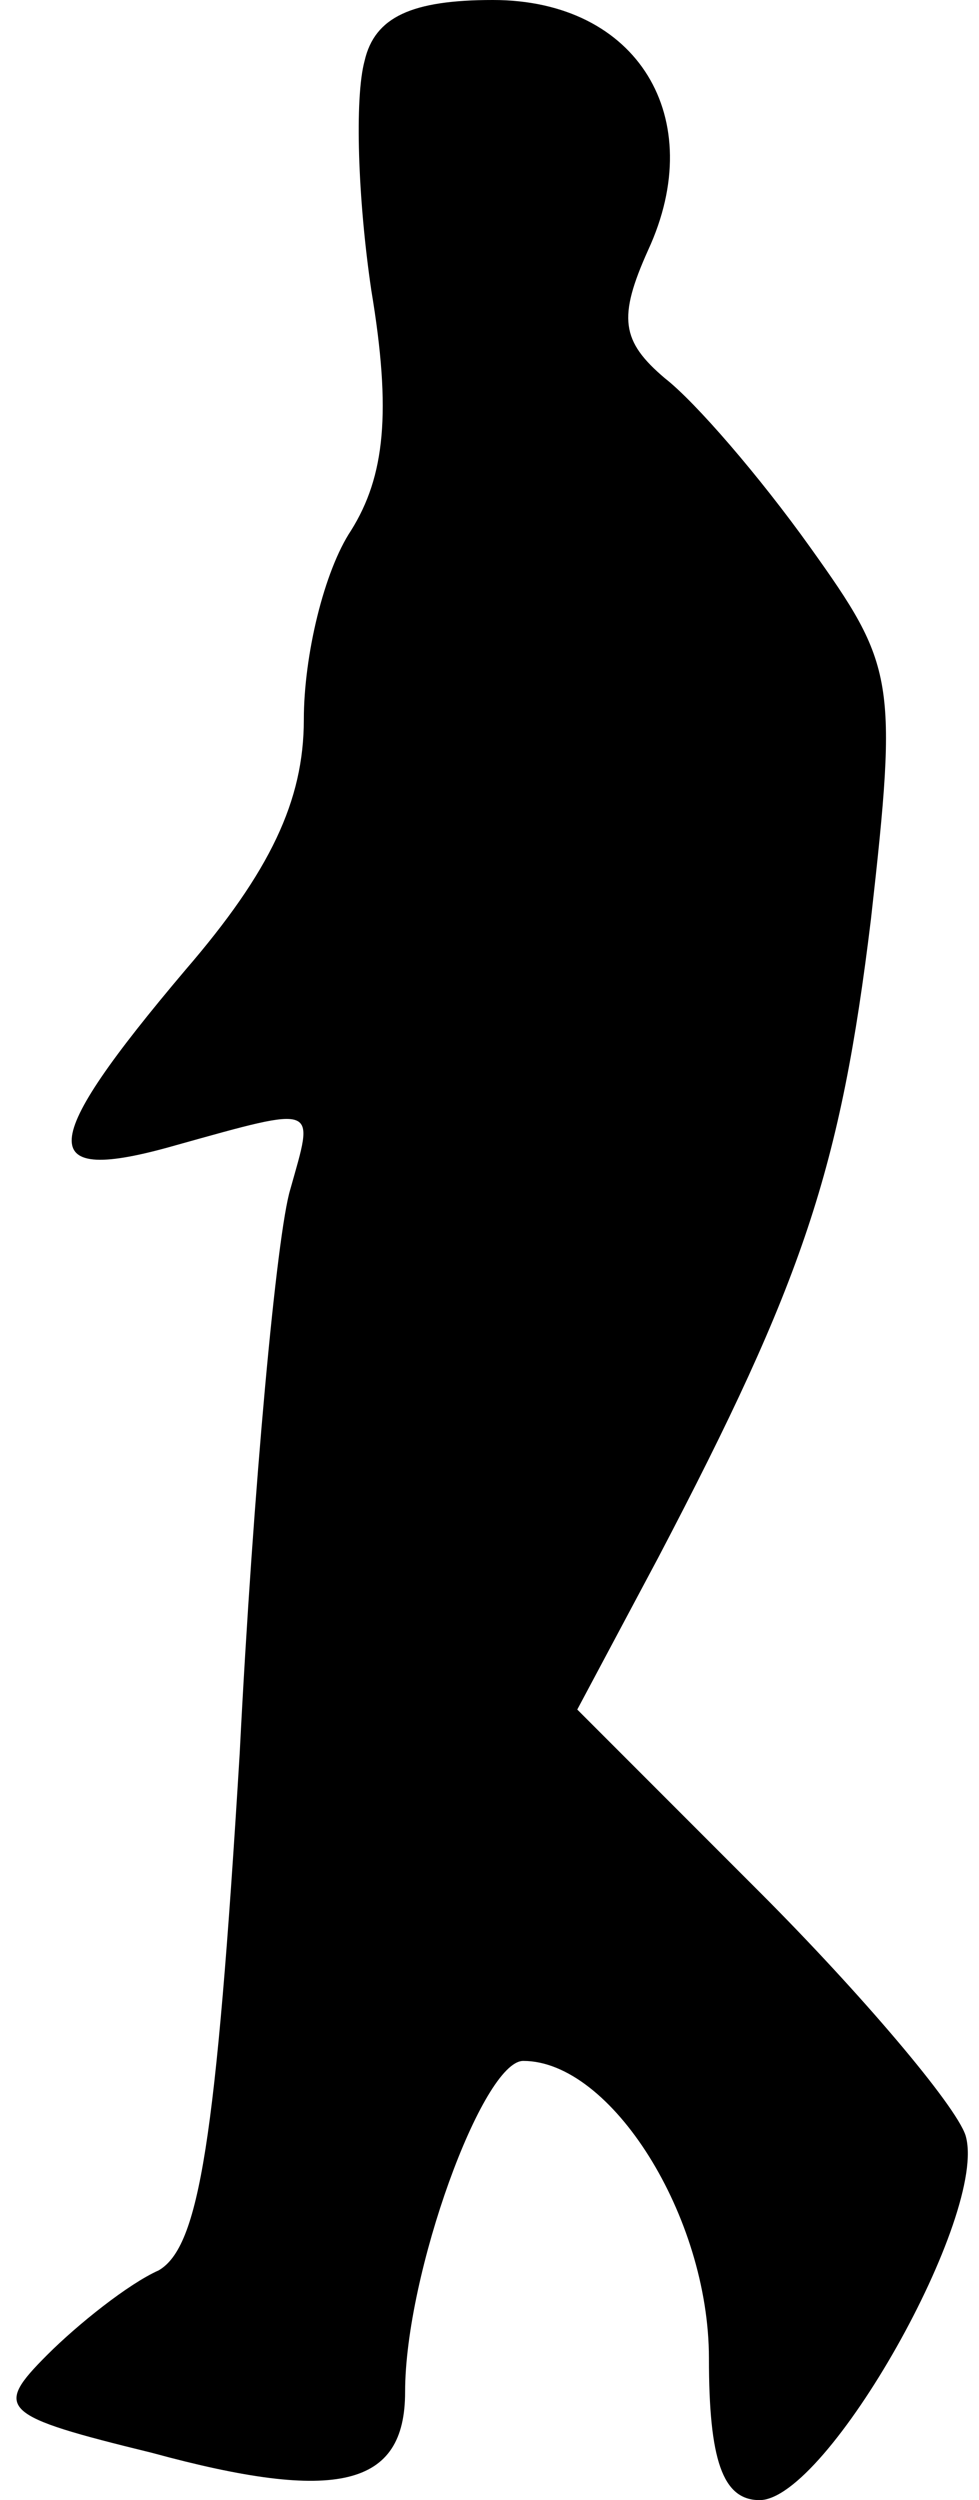 <?xml version="1.0" standalone="no"?>
<!DOCTYPE svg PUBLIC "-//W3C//DTD SVG 20010904//EN"
 "http://www.w3.org/TR/2001/REC-SVG-20010904/DTD/svg10.dtd">
<svg version="1.0" xmlns="http://www.w3.org/2000/svg"
 width="29pt" height="74pt" viewBox="0 0 29 74"
 preserveAspectRatio="xMidYMid meet">
<g transform="translate(0,74) scale(0.1,-0.1)"
fill="#000000" stroke="none">
<path fill="#000000" stroke="none" d="M108 722 c-3 -11 -2 -41 2 -68 6 -36 4
-55 -6 -71 -8 -12 -14 -37 -14 -56 0 -24 -10 -45 -35 -74 -44 -52 -45 -64 -3
-52 43 12 41 12 34 -13 -4 -13 -11 -88 -15 -167 -7 -115 -12 -146 -24 -153 -9
-4 -24 -16 -33 -25 -16 -16 -14 -18 31 -29 55 -15 75 -10 75 18 0 35 23 98 35
98 26 0 55 -46 55 -88 0 -30 4 -42 15 -42 20 0 68 85 61 108 -3 9 -31 42 -61
72 l-54 54 24 45 c43 82 54 115 63 189 8 71 7 75 -18 110 -15 21 -34 43 -43
50 -13 11 -14 18 -5 38 18 39 -3 74 -46 74 -24 0 -35 -5 -38 -18z"/>
</g>
</svg>
